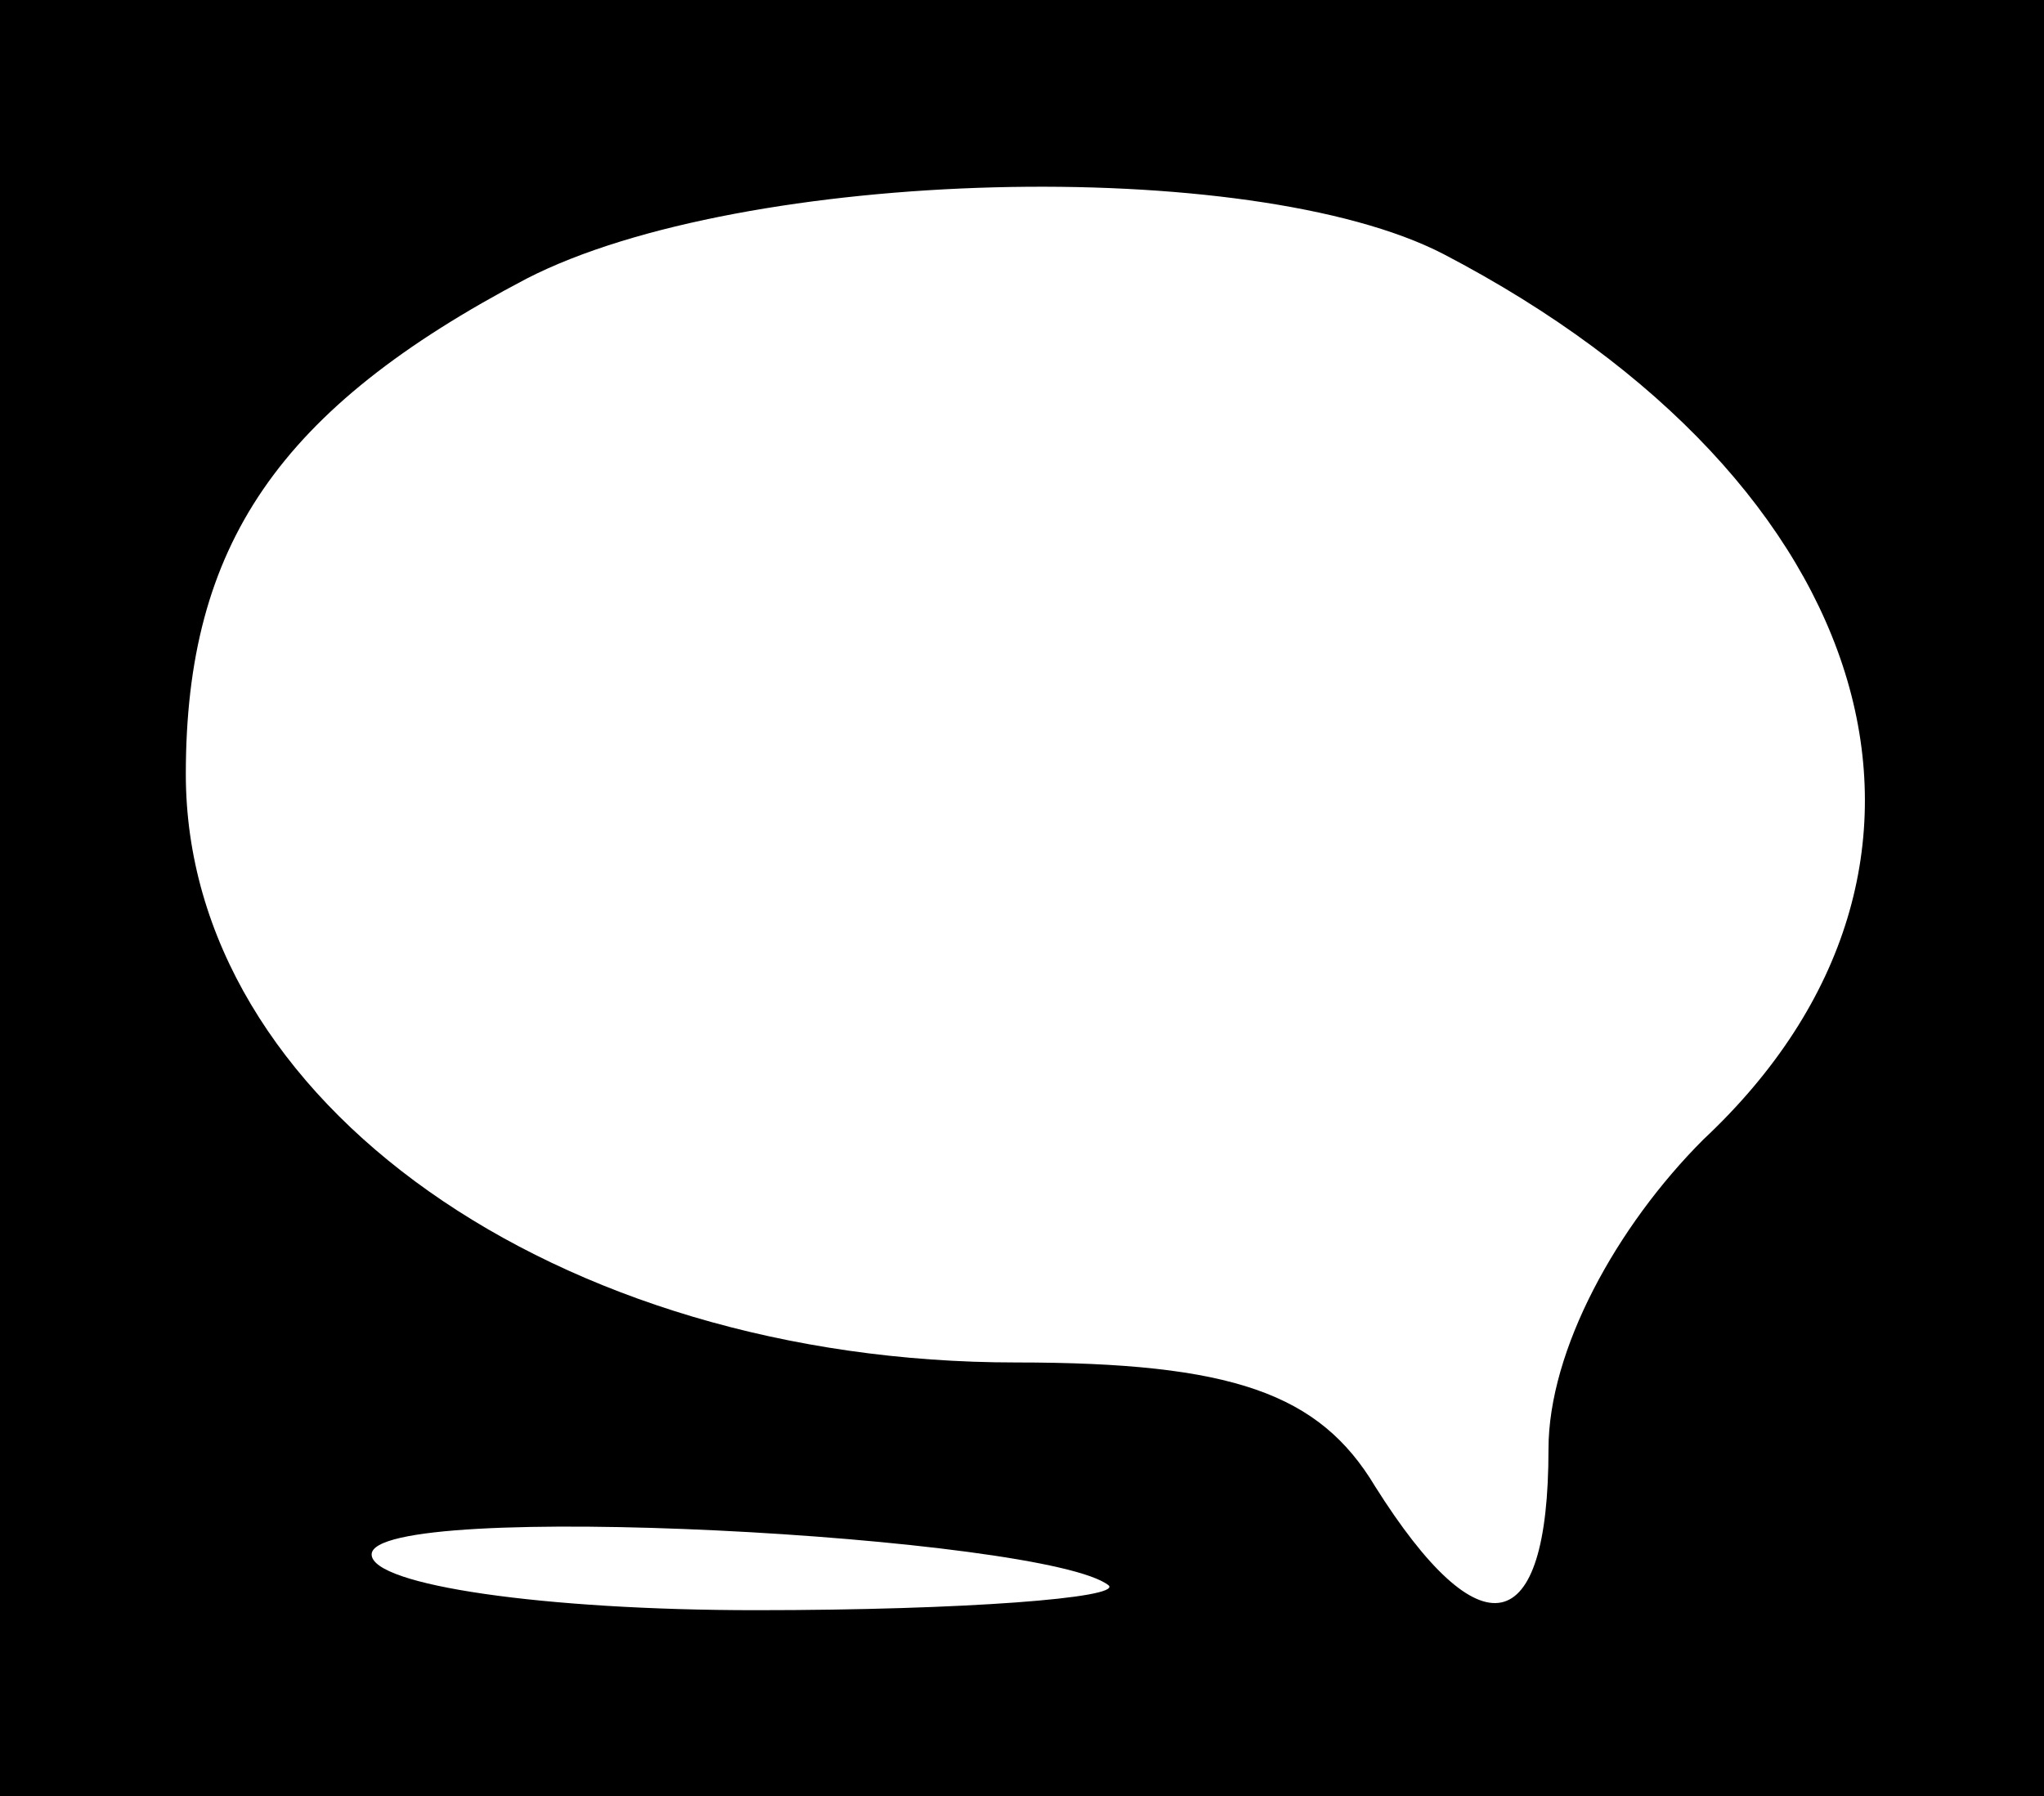 <?xml version="1.0" standalone="no"?>
<!DOCTYPE svg PUBLIC "-//W3C//DTD SVG 20010904//EN"
 "http://www.w3.org/TR/2001/REC-SVG-20010904/DTD/svg10.dtd">
<svg version="1.0" xmlns="http://www.w3.org/2000/svg"
 width="33pt" height="29pt" viewBox="0 0 33 29"
 preserveAspectRatio="xMidYMid meet">

<g transform="translate(0,29) scale(0.1,-0.1)"
fill="#000000" stroke="none">
<path d="M0 145 l0 -145 165 0 165 0 0 145 0 145 -165 0 -165 0 0 -145z m233
104 c71 -37 89 -99 42 -143 -14 -14 -25 -34 -25 -50 0 -31 -11 -33 -28 -6 -9
15 -23 20 -58 20 -74 0 -134 42 -134 95 0 37 15 59 55 80 35 18 117 20 148 4z
m-54 -215 c2 -2 -23 -4 -57 -4 -34 0 -62 4 -62 9 0 9 109 3 119 -5z"/>
</g>
</svg>
